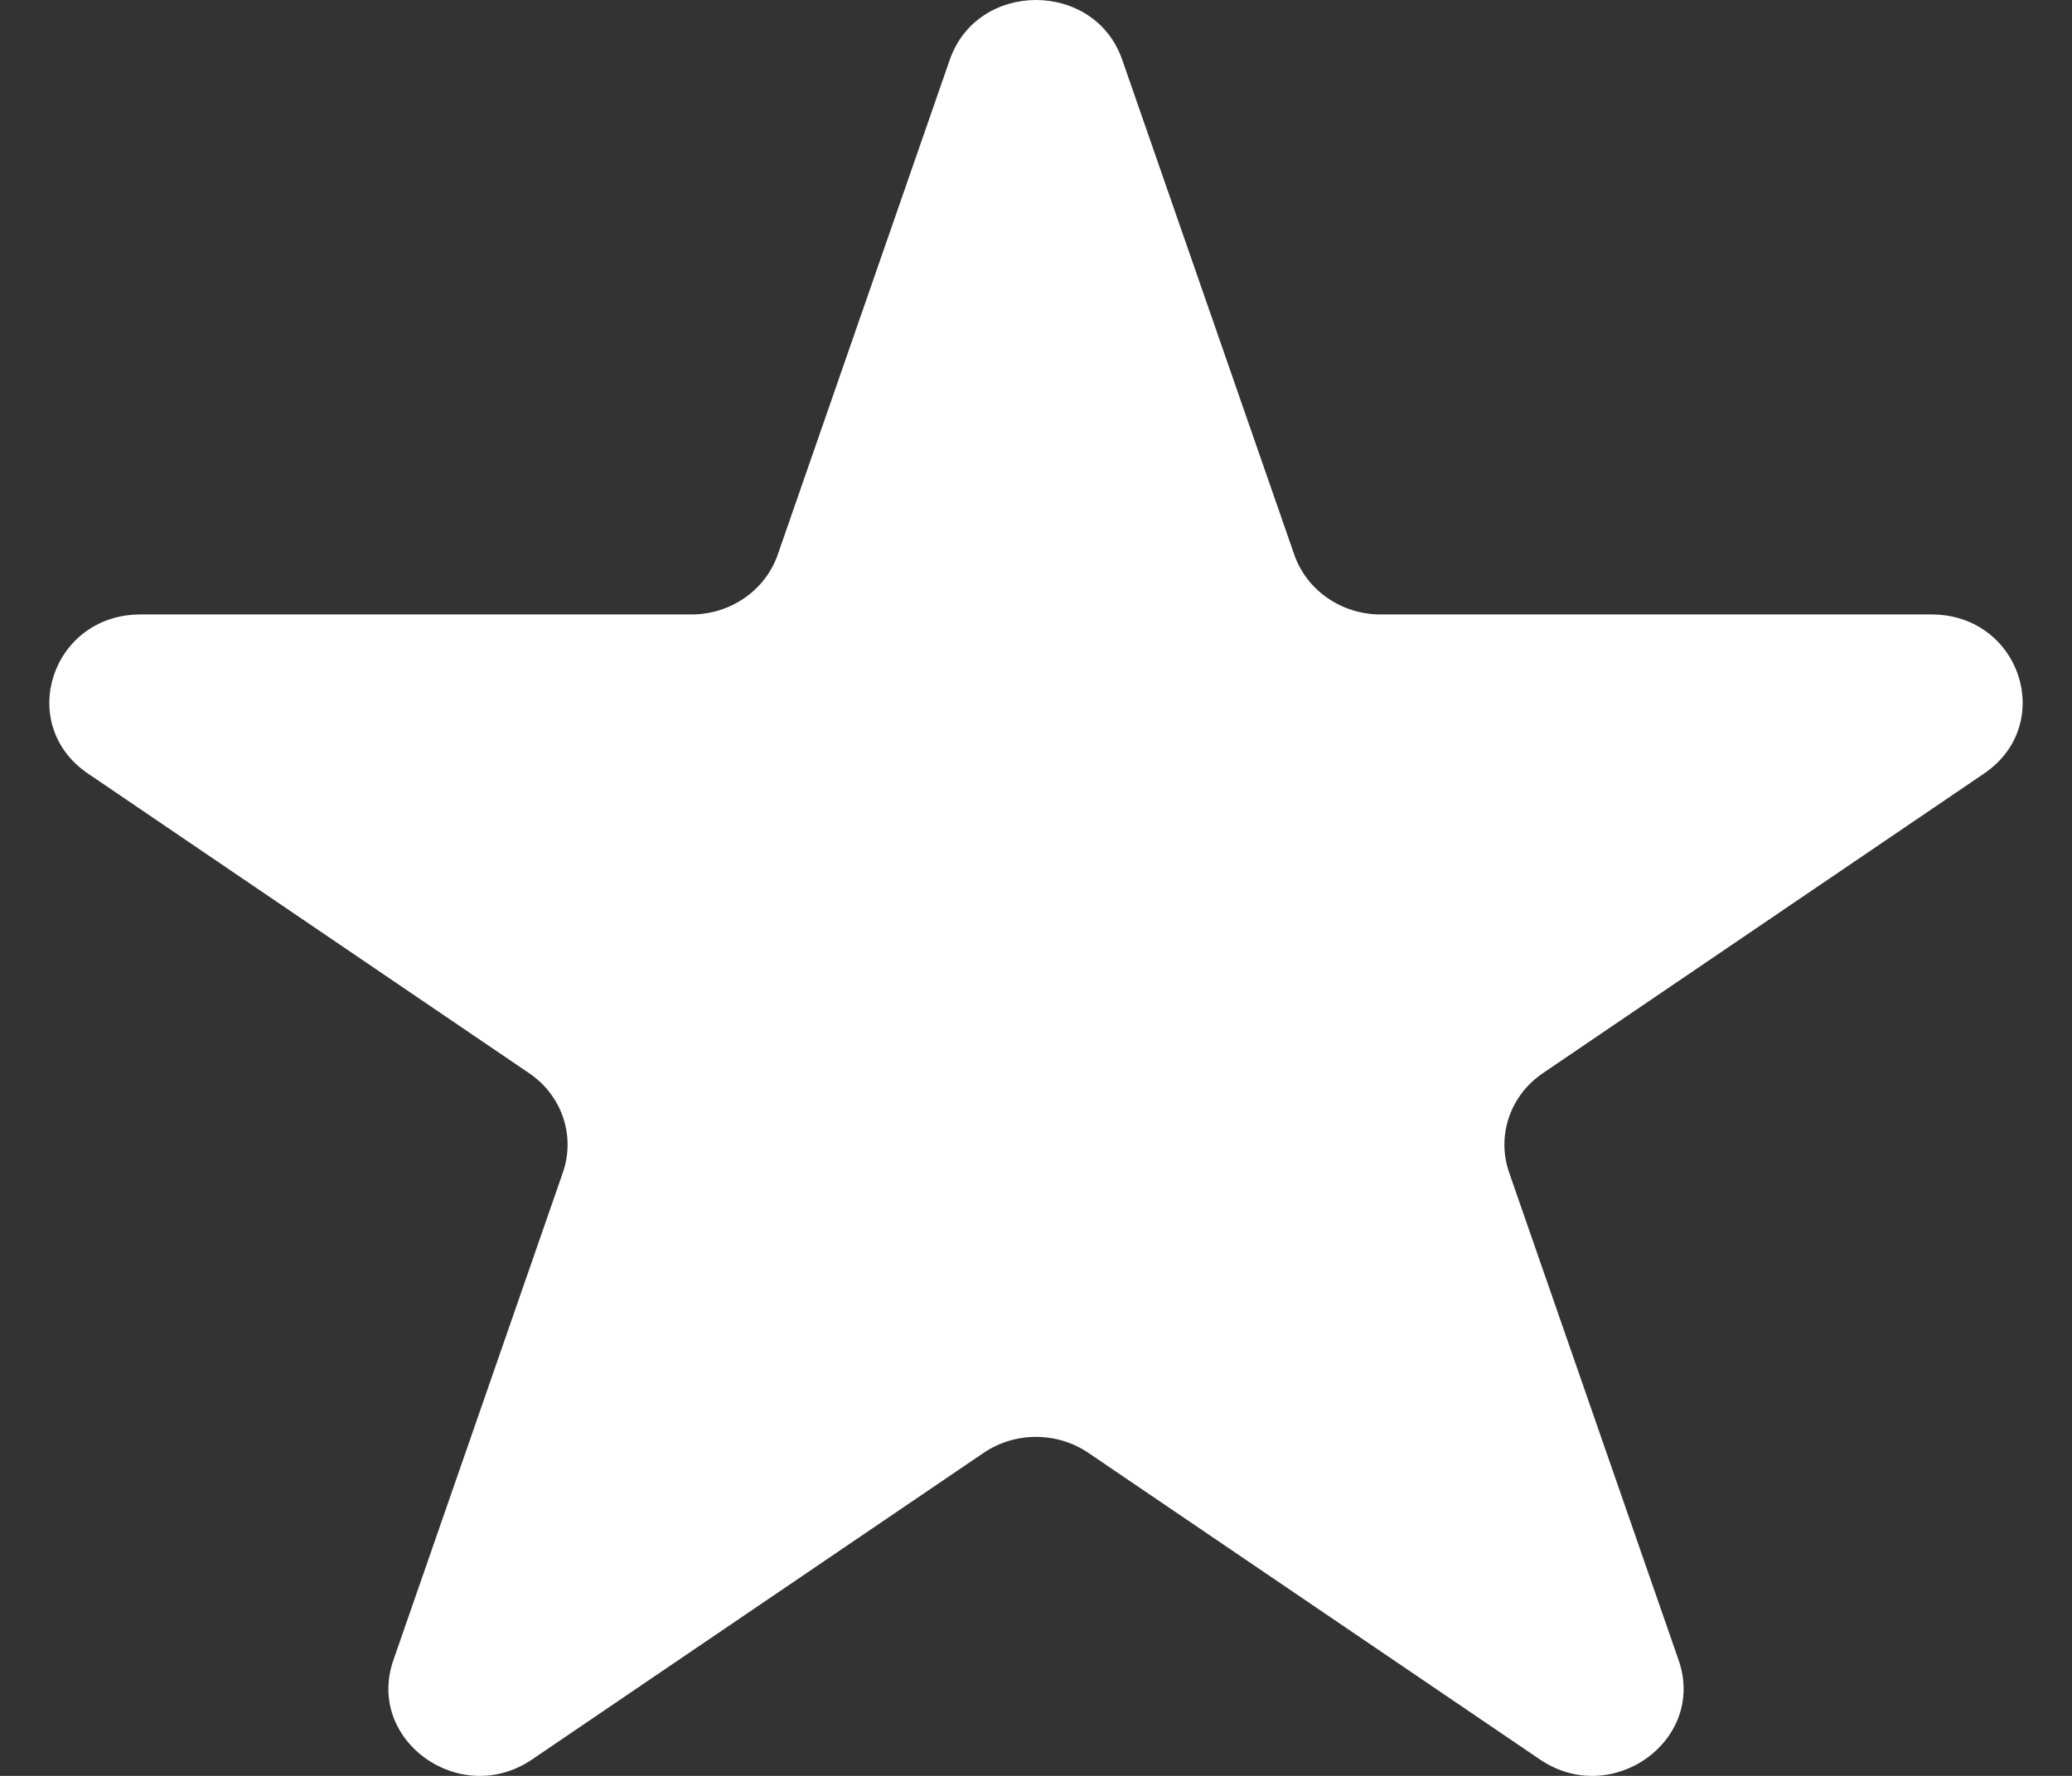 <svg width="21" height="18" viewBox="0 0 21 18" fill="none" xmlns="http://www.w3.org/2000/svg">
<rect x="0" y="0" width="21" height="18" fill="#333333" stroke="none"/>
<path d="M9.626 0.606C9.907 -0.202 11.093 -0.202 11.374 0.606L13.118 5.623C13.244 5.984 13.596 6.228 13.992 6.228H19.576C20.476 6.228 20.843 7.342 20.108 7.841L15.638 10.877C15.305 11.102 15.166 11.512 15.295 11.884L17.013 16.827C17.296 17.64 16.336 18.328 15.608 17.834L11.031 14.726C10.713 14.51 10.287 14.51 9.969 14.726L5.392 17.834C4.664 18.328 3.704 17.64 3.987 16.827L5.705 11.884C5.834 11.512 5.695 11.102 5.362 10.877L0.892 7.841C0.157 7.342 0.524 6.228 1.424 6.228H7.008C7.404 6.228 7.756 5.984 7.882 5.623L9.626 0.606Z" fill="white"/>
</svg>
